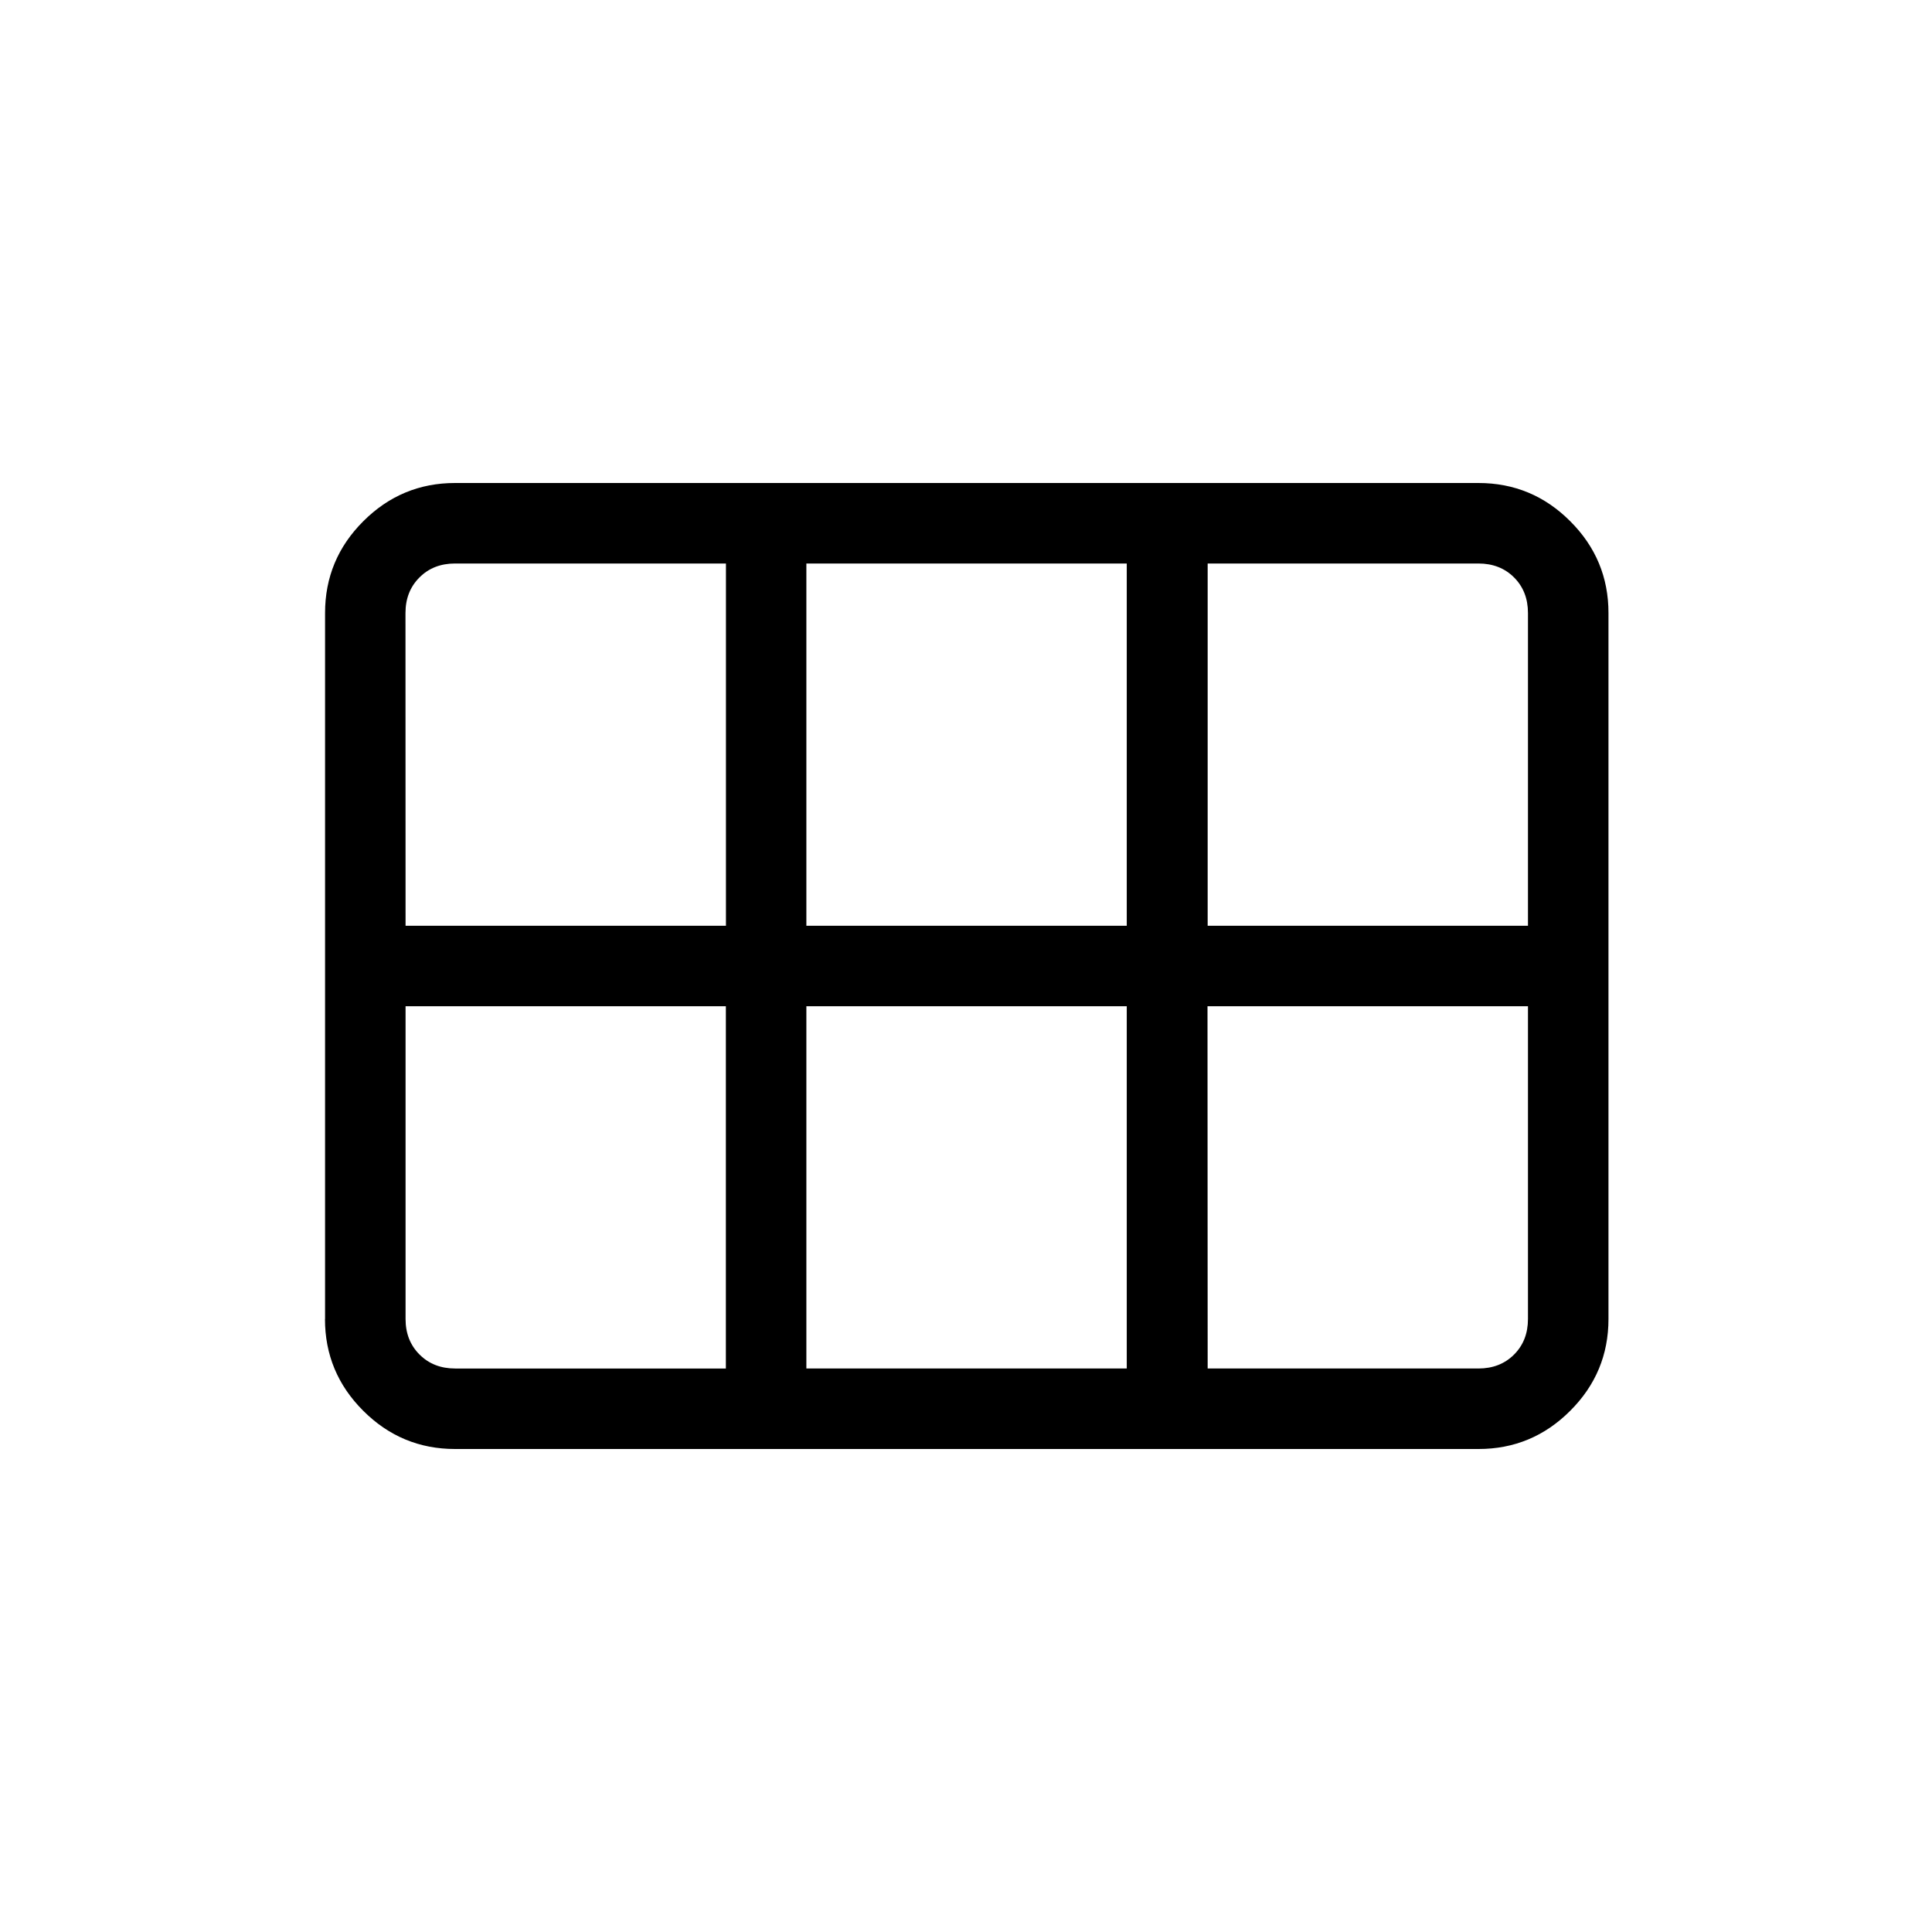 <svg xmlns="http://www.w3.org/2000/svg" width="1em" height="1em" viewBox="0 0 24 24"><path fill="currentColor" d="M15.002 11.5h3.979V7.615q0-.269-.173-.442T18.365 7h-3.363zm-4.985 0h3.98V7h-3.98zm-4.979 0h3.98V7H5.653q-.27 0-.442.173q-.174.173-.174.442zm.616 5.5h3.363v-4.5H5.038v3.885q0 .269.174.442q.173.173.442.173m4.363 0h3.98v-4.5h-3.98zm4.985 0h3.363q.27 0 .443-.173t.173-.442V12.5H15zm-10.964-.615v-8.77q0-.666.475-1.14Q4.988 6 5.653 6h12.712q.667 0 1.141.475q.475.474.475 1.14v8.77q0 .666-.475 1.14q-.474.475-1.14.475H5.653q-.666 0-1.141-.475q-.475-.474-.475-1.14"/></svg>